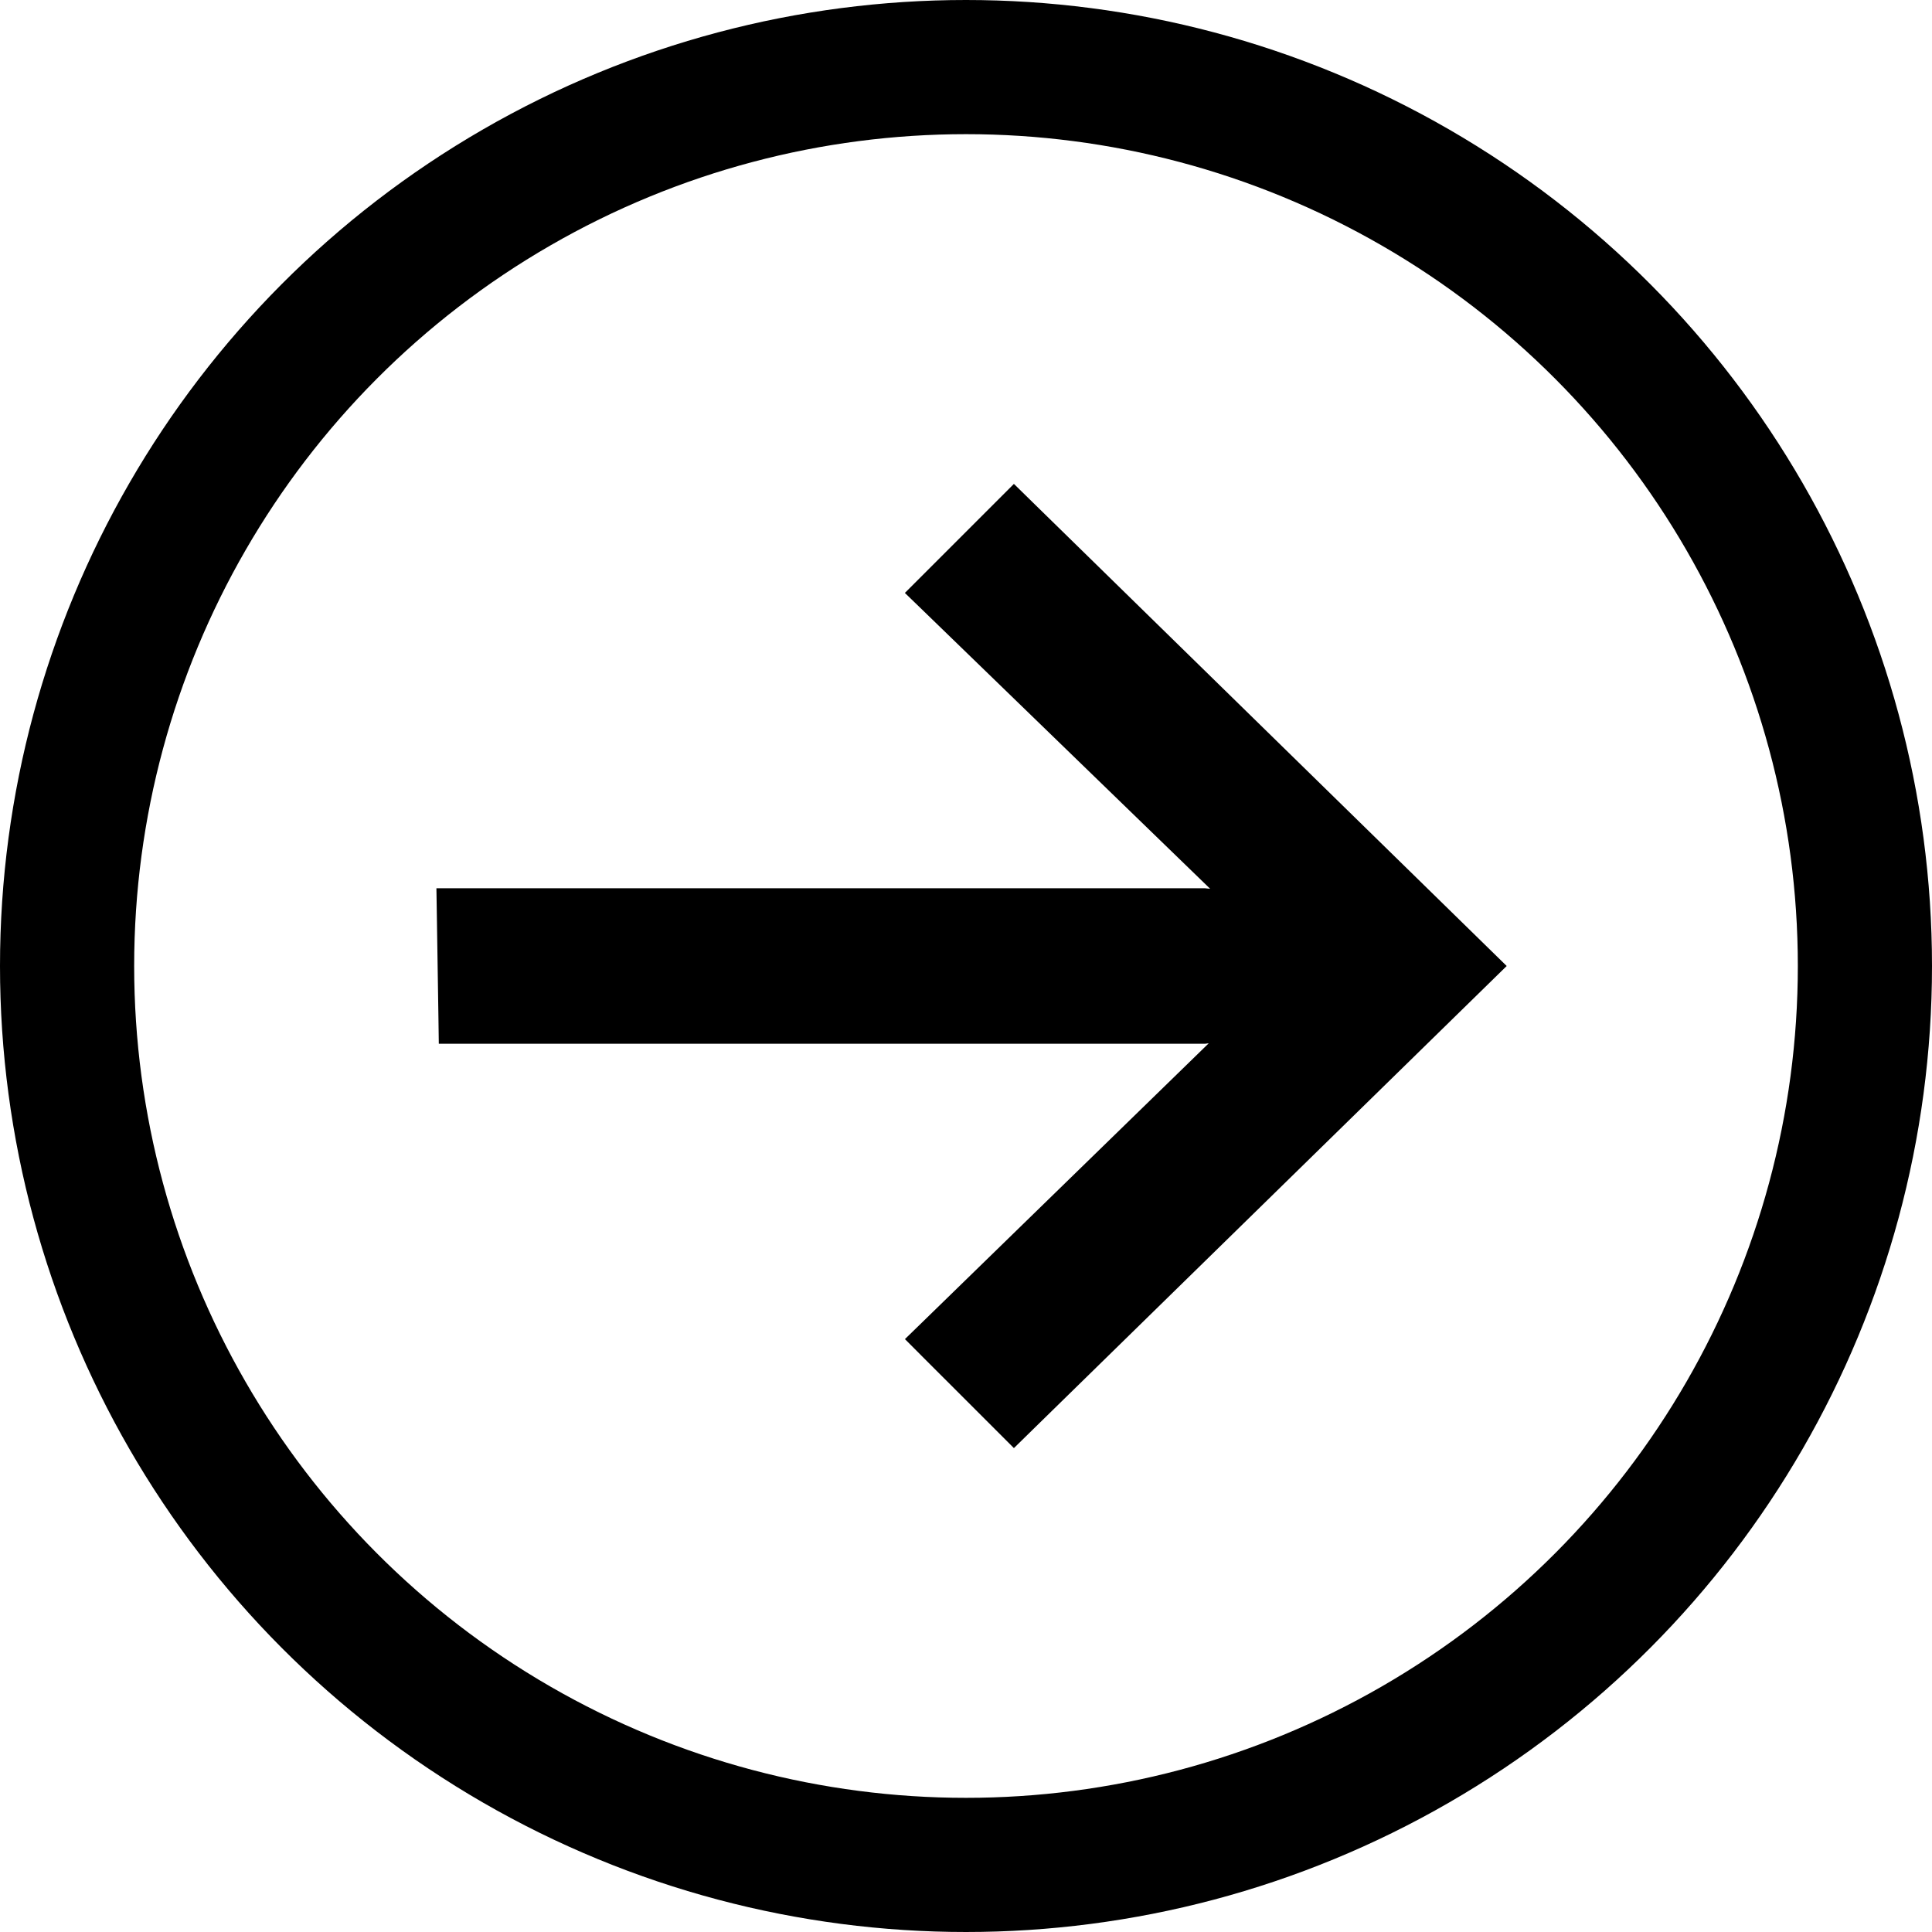 <svg width="72" height="72" viewBox="0 0 72 72" fill="none" xmlns="http://www.w3.org/2000/svg">
<circle cx="36" cy="36" r="33.5" stroke="black" stroke-width="5"/>
<path d="M37.439 52.913L37.789 53.263L38.142 52.917L55.07 36.357L55.435 36L55.07 35.643L38.142 19.083L37.789 18.737L37.439 19.087L34.794 21.732L34.435 22.091L34.8 22.444L46.471 33.756L44.894 33.605L44.87 33.602H44.846H17.28H16.772L16.78 34.11L16.839 37.905L16.846 38.398H17.339H44.846H44.874L44.903 38.394L46.444 38.217L34.799 49.557L34.436 49.91L34.794 50.269L37.439 52.913Z" fill="black" stroke="black"/>
</svg>
